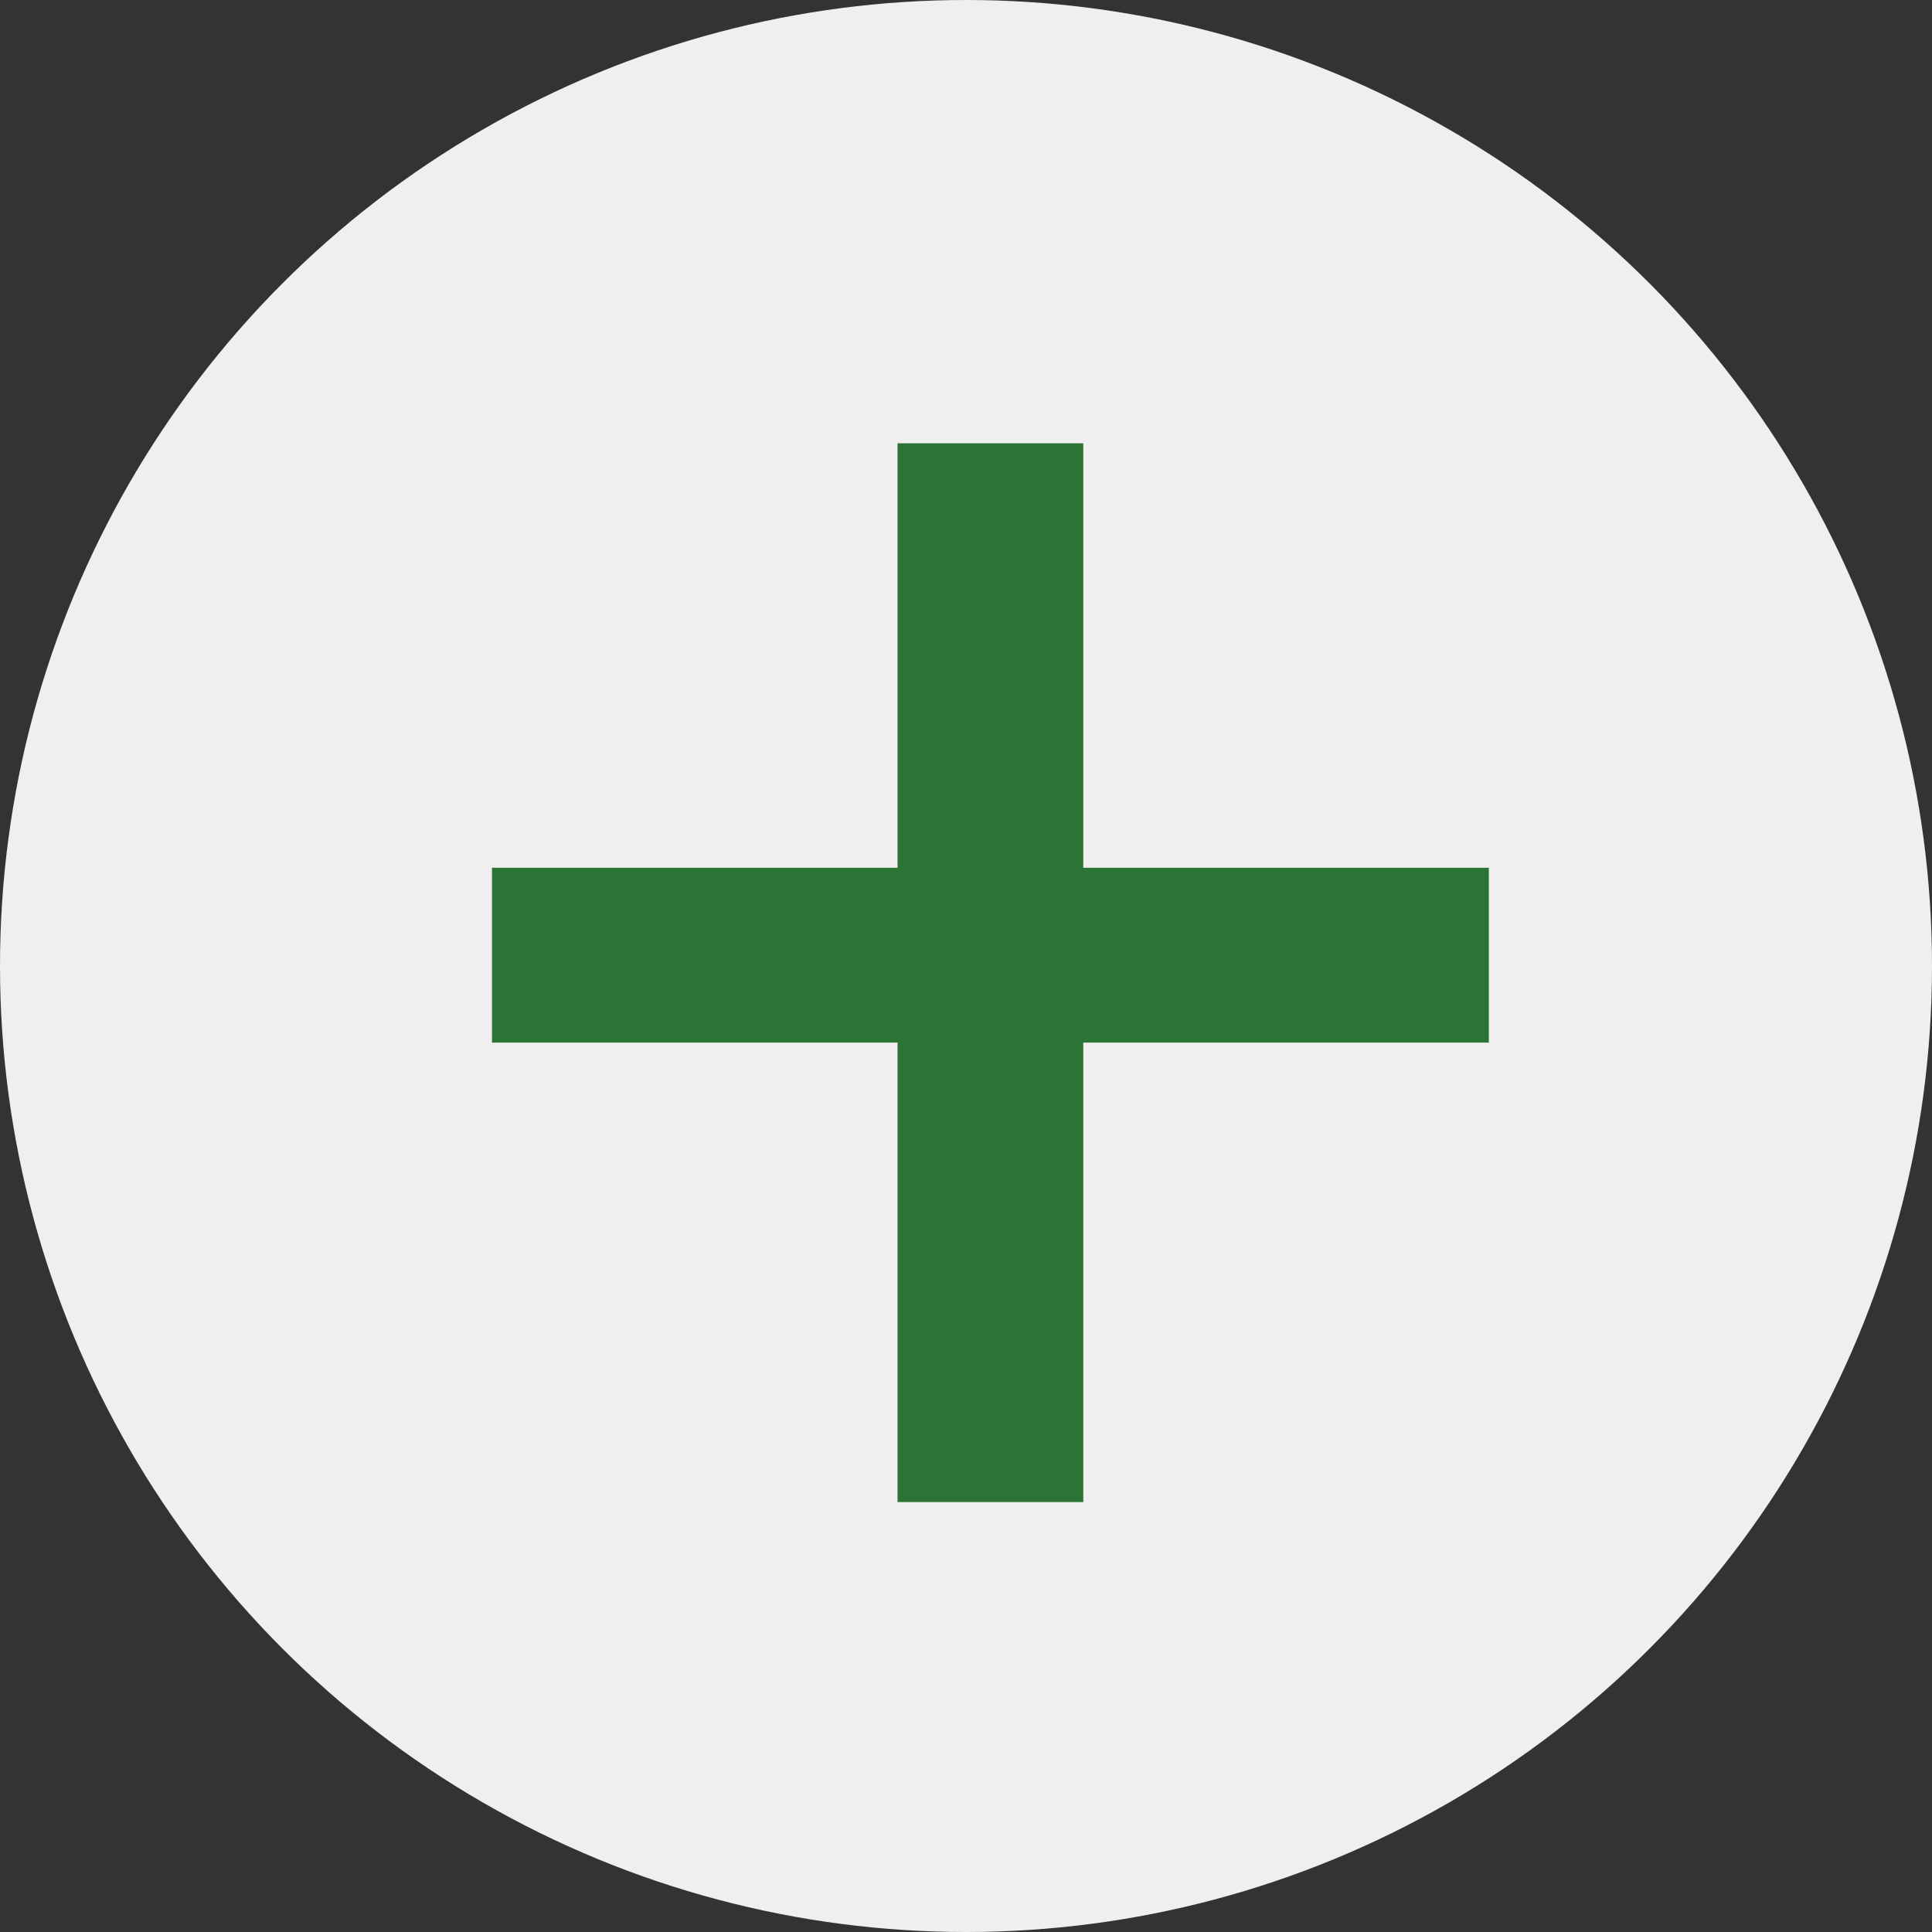 <svg width="34" height="34" viewBox="0 0 34 34" fill="none" xmlns="http://www.w3.org/2000/svg">
<rect x="0" y="0" width="34" height="34" fill="#333333" stroke="none"/>
<circle cx="17" cy="17" r="17" fill="#EFEFEF"/>
<path d="M19.064 15.271H26.201V18.348H19.064V26.434H15.795V18.348H8.658V15.271H15.795V7.801H19.064V15.271Z" fill="#2C7436"/>
</svg>
